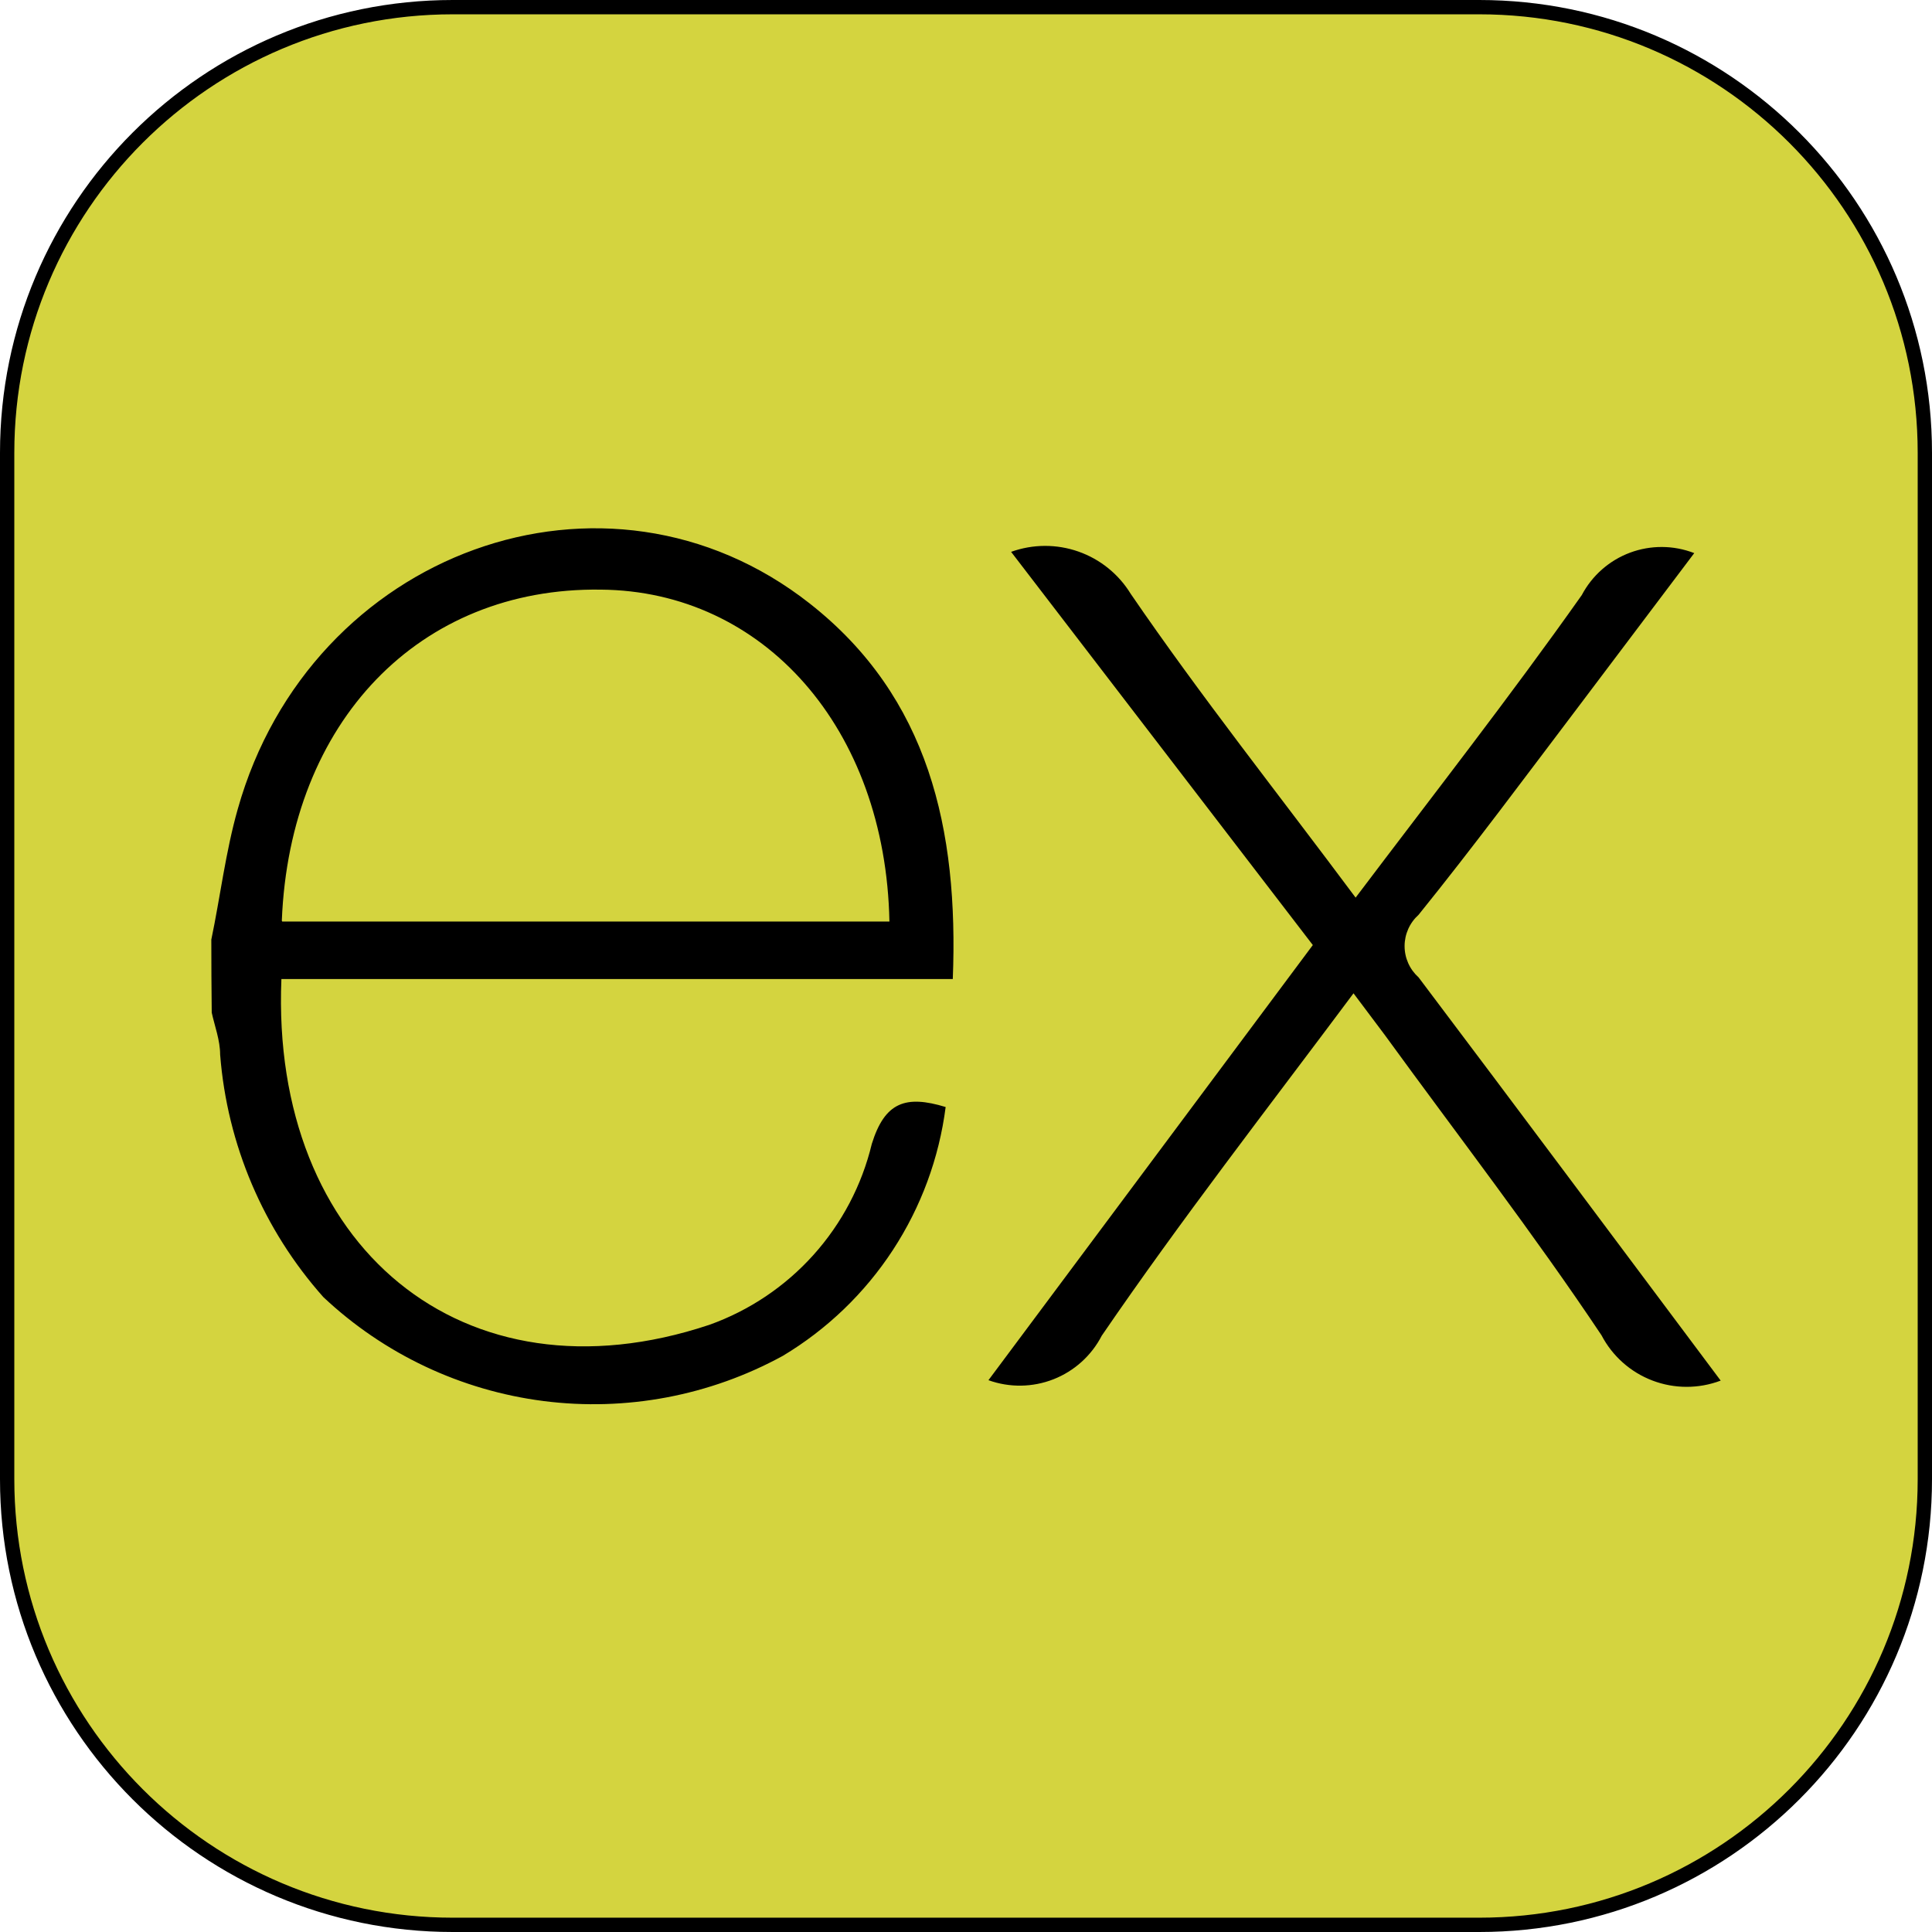 <svg width="135" height="135" viewBox="0 0 135 135" fill="none" xmlns="http://www.w3.org/2000/svg">
<g clip-path="url(#clip0_18_83)">
<path d="M31.641 0.5H103.359C120.558 0.5 134.5 14.442 134.5 31.641V103.359C134.5 120.558 120.558 134.5 103.359 134.5H31.641C14.442 134.5 0.5 120.558 0.5 103.359V31.641C0.5 14.442 14.442 0.5 31.641 0.5Z" fill="#D4D43F" stroke="black"/>
<path d="M120.234 96.471C118.699 97.053 117.004 97.052 115.47 96.468C113.935 95.885 112.668 94.759 111.907 93.304C107.128 86.15 101.85 79.318 96.778 72.34L94.578 69.408C88.538 77.5 82.498 85.27 76.985 93.334C76.267 94.724 75.069 95.806 73.612 96.378C72.156 96.949 70.541 96.972 69.069 96.442L91.734 66.036L70.652 38.561C72.169 38.013 73.83 38.006 75.352 38.54C76.875 39.074 78.166 40.117 79.009 41.493C83.905 48.648 89.33 55.48 94.725 62.722C100.149 55.538 105.515 48.677 110.529 41.581C111.251 40.214 112.451 39.159 113.9 38.618C115.349 38.078 116.946 38.089 118.387 38.649L110.206 49.498C106.541 54.336 102.935 59.203 99.123 63.924C98.816 64.199 98.57 64.536 98.402 64.912C98.234 65.289 98.147 65.697 98.147 66.109C98.147 66.521 98.234 66.929 98.402 67.305C98.57 67.682 98.816 68.018 99.123 68.293C106.131 77.588 113.08 86.912 120.234 96.471ZM14.766 65.654C15.382 62.722 15.762 59.526 16.613 56.536C21.685 38.503 42.357 30.996 56.578 42.168C64.905 48.707 66.987 57.973 66.577 68.411H19.663C18.9 87.059 32.358 98.319 49.57 92.572C52.362 91.573 54.861 89.895 56.842 87.688C58.823 85.482 60.224 82.817 60.917 79.934C61.826 77.002 63.292 76.504 66.078 77.354C65.619 80.923 64.357 84.342 62.386 87.354C60.416 90.365 57.788 92.891 54.701 94.741C49.601 97.531 43.749 98.636 37.982 97.899C32.215 97.162 26.829 94.62 22.595 90.636C18.405 85.926 15.872 79.974 15.382 73.689C15.382 72.692 15 71.695 14.795 70.757C14.776 69.056 14.766 67.355 14.766 65.654ZM19.721 64.394H62.149C61.885 50.877 53.352 41.289 41.976 41.201C29.309 41.025 20.249 50.407 19.692 64.335L19.721 64.394Z" fill="black"/>
</g>
<defs>
<clipPath id="clip0_18_83">
<rect width="135" height="135" fill="white"/>
</clipPath>
</defs>
</svg>
